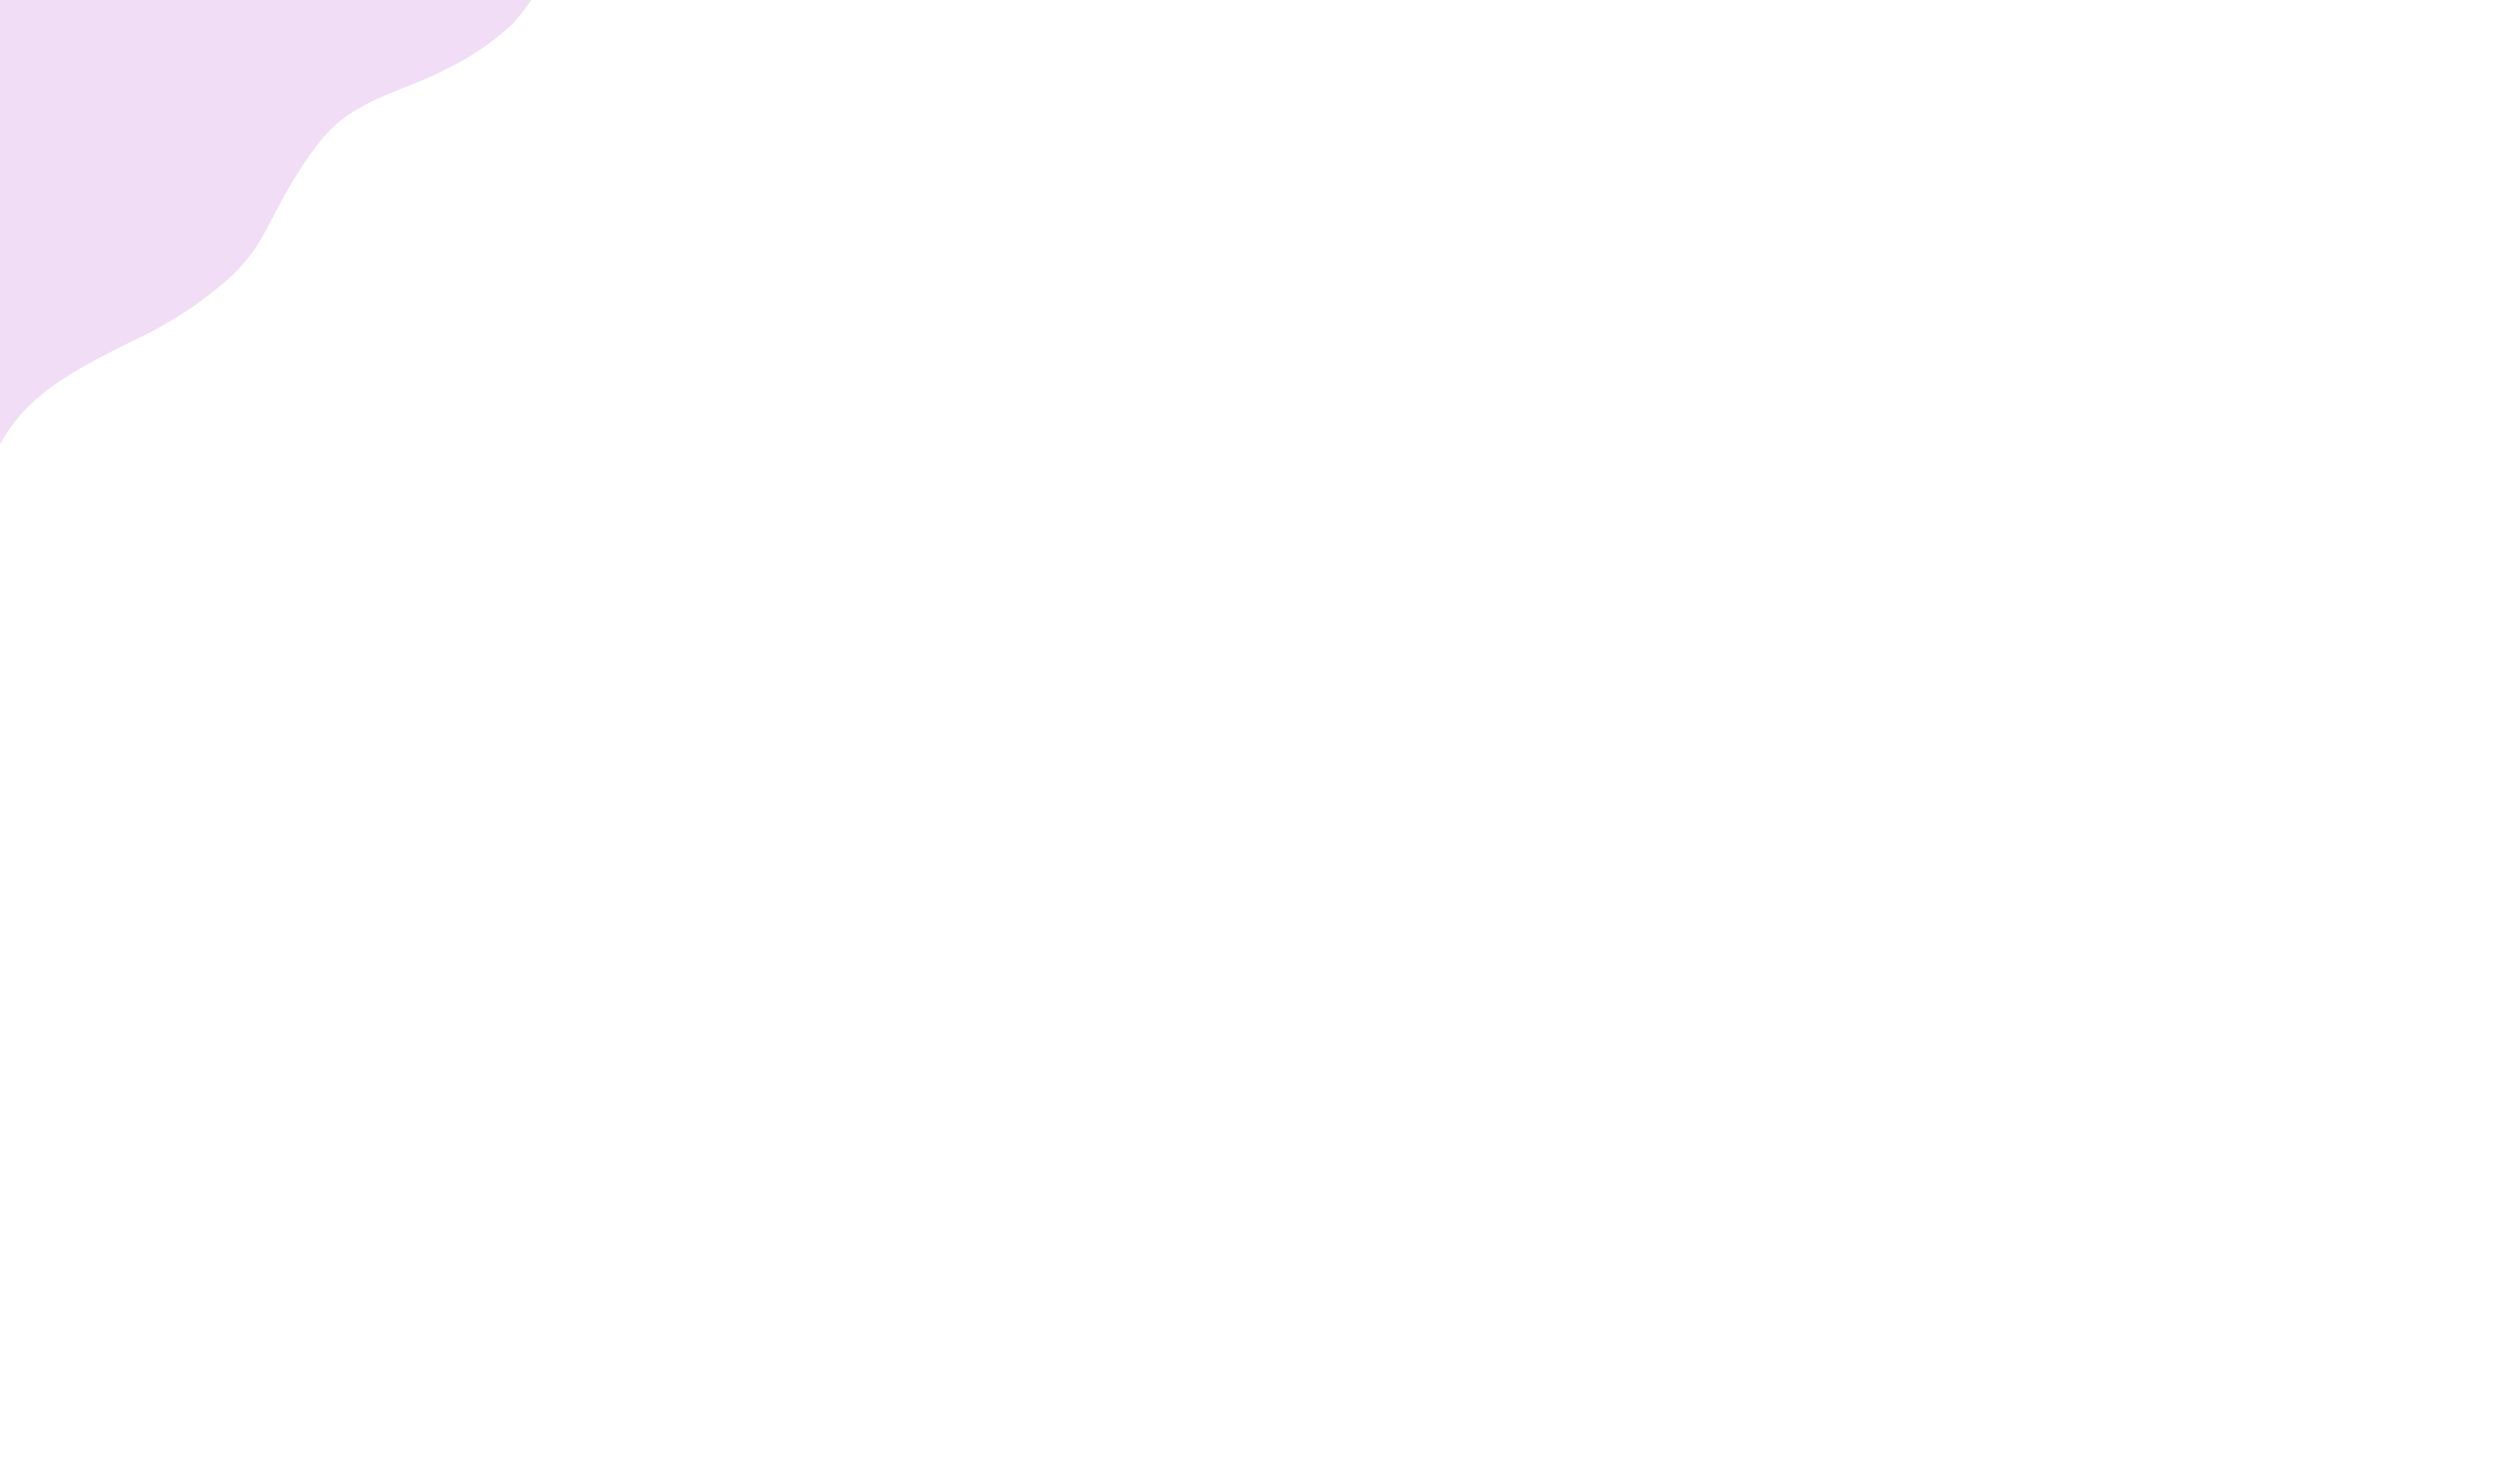 <svg xmlns="http://www.w3.org/2000/svg" viewBox="0 0 684.81 406.48"><defs><style>.cls-1{fill:#fff;}.cls-2{fill:#f2ddf7;fill-rule:evenodd;}</style></defs><g id="Layer_2" data-name="Layer 2"><g id="OBJECTS"><rect class="cls-1" width="684.81" height="406.48"/><path class="cls-2" d="M0,116.6H0V0H142.22l-.35.49.35-.49h3.32c-.2.3-.4.61-.61.9-.88,1.26-1.83,2.48-2.81,3.66A28.36,28.36,0,0,1,139,7.87c-1.2,1-2.45,2.05-3.71,3s-2.62,2-4,2.88a77.69,77.69,0,0,1-8.49,4.91c-1.44.73-2.89,1.45-4.36,2.12s-3.1,1.36-4.67,2c-3,1.22-6.08,2.4-9.08,3.71-1.55.68-3.07,1.43-4.58,2.2-.89.48-1.76,1-2.63,1.48s-1.78,1.12-2.64,1.7c-.59.43-1.17.86-1.73,1.32s-1.18,1-1.76,1.55c-1.16,1.13-2.26,2.31-3.32,3.54-.53.65-1.06,1.3-1.57,2s-1.11,1.5-1.65,2.26c-1,1.37-1.91,2.78-2.81,4.19s-1.73,2.76-2.54,4.16-1.65,2.9-2.45,4.37-1.53,2.81-2.28,4.23-1.52,2.92-2.31,4.36a48.61,48.61,0,0,1-2.52,4.23c-1,1.38-2,2.66-3.1,3.94-.48.57-1,1.15-1.47,1.69S64.05,75,63.39,75.63c-1.18,1.13-2.46,2.17-3.71,3.21s-2.54,2-3.83,3-2.69,2-4.09,2.9Q47.53,87.52,43.09,90c-1.09.6-2.18,1.2-3.3,1.75L36.33,93.4c-2.29,1.11-4.56,2.26-6.81,3.43s-4.77,2.5-7.1,3.84c-1.22.71-2.44,1.42-3.64,2.18s-2.37,1.54-3.53,2.34-2.08,1.52-3.1,2.32-2,1.65-3,2.52l-1,.94c-.37.35-.73.73-1.1,1.09-.71.71-1.36,1.48-2,2.24l-.89,1.09c-.31.39-.6.8-.9,1.2-.58.77-1.1,1.59-1.63,2.4s-1.1,1.8-1.61,2.72Z"/></g></g></svg>